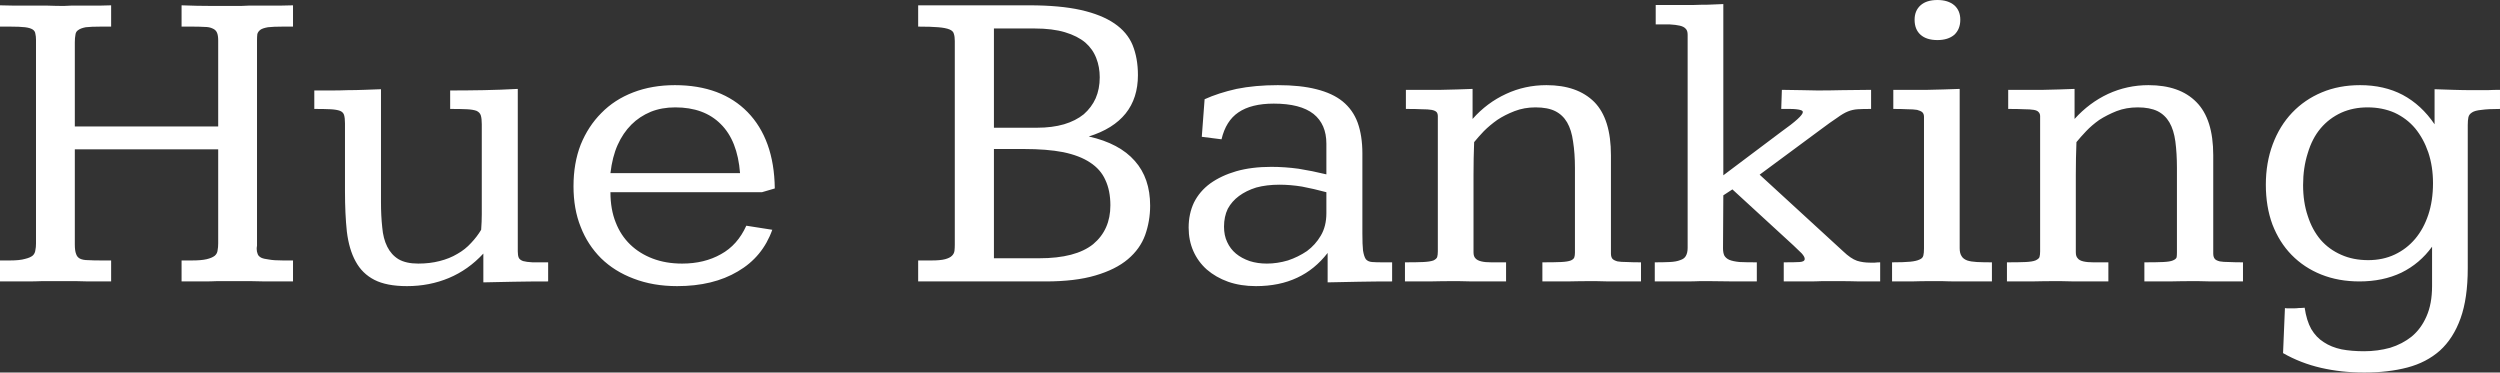 <svg data-v-423bf9ae="" xmlns="http://www.w3.org/2000/svg" viewBox="0 0 402.655 60" class="font"><rect x="0" y="0" width="402.655" height="60" fill="#333333" stroke="none"/><!----><!----><!----><g data-v-423bf9ae="" id="b0aefe2f-8587-4550-99c0-e7880c9a383e" fill="white" transform="matrix(5.042,0,0,5.042,-2.067,-17.496)"><path d="M0.41 4.32L0.41 3.64L0.41 3.64Q0.64 3.64 0.89 3.65L0.89 3.65L0.89 3.65Q1.14 3.65 1.41 3.65L1.41 3.65L1.41 3.65Q1.67 3.65 1.94 3.65L1.94 3.65L1.94 3.65Q2.21 3.66 2.45 3.66L2.45 3.66L2.45 3.66Q2.48 3.66 2.67 3.65L2.67 3.65L2.67 3.65Q2.85 3.65 3.09 3.65L3.09 3.65L3.09 3.65Q3.33 3.65 3.57 3.65L3.57 3.65L3.57 3.65Q3.81 3.64 3.96 3.64L3.96 3.64L3.96 4.32L3.64 4.32L3.64 4.32Q3.32 4.32 3.15 4.34L3.15 4.34L3.15 4.34Q2.99 4.37 2.91 4.43L2.91 4.43L2.91 4.43Q2.83 4.48 2.82 4.58L2.82 4.58L2.82 4.58Q2.80 4.68 2.80 4.82L2.80 4.82L2.80 7.51L7.38 7.51L7.38 4.76L7.38 4.76Q7.38 4.60 7.34 4.51L7.34 4.51L7.34 4.51Q7.30 4.42 7.20 4.38L7.20 4.38L7.20 4.38Q7.10 4.33 6.94 4.33L6.94 4.33L6.94 4.33Q6.78 4.32 6.54 4.32L6.54 4.32L6.21 4.32L6.21 3.64L6.21 3.64Q6.71 3.66 7.19 3.66L7.19 3.66L7.19 3.66Q7.68 3.66 8.11 3.66L8.11 3.66L8.11 3.66Q8.14 3.66 8.34 3.65L8.34 3.65L8.34 3.65Q8.54 3.65 8.80 3.65L8.80 3.65L8.80 3.65Q9.06 3.65 9.33 3.65L9.33 3.65L9.33 3.65Q9.60 3.64 9.77 3.64L9.77 3.64L9.77 4.32L9.45 4.32L9.45 4.32Q9.14 4.32 8.97 4.34L8.97 4.34L8.97 4.34Q8.80 4.37 8.73 4.42L8.73 4.42L8.73 4.42Q8.65 4.48 8.63 4.56L8.63 4.56L8.63 4.56Q8.62 4.64 8.62 4.76L8.62 4.76L8.62 11.21L8.62 11.21Q8.62 11.27 8.62 11.32L8.62 11.32L8.62 11.32Q8.61 11.37 8.61 11.42L8.61 11.42L8.61 11.42Q8.61 11.51 8.64 11.58L8.64 11.58L8.64 11.58Q8.66 11.65 8.75 11.70L8.75 11.70L8.75 11.70Q8.83 11.74 9.00 11.76L9.00 11.76L9.00 11.76Q9.16 11.79 9.45 11.79L9.45 11.79L9.77 11.79L9.77 12.46L9.77 12.46Q9.54 12.46 9.32 12.46L9.32 12.46L9.32 12.46Q9.11 12.46 8.88 12.46L8.88 12.46L8.88 12.46Q8.65 12.46 8.39 12.45L8.39 12.45L8.39 12.45Q8.14 12.45 7.83 12.45L7.83 12.45L7.83 12.45Q7.57 12.45 7.36 12.45L7.36 12.45L7.36 12.45Q7.14 12.46 6.94 12.46L6.94 12.46L6.94 12.46Q6.75 12.46 6.57 12.46L6.57 12.46L6.57 12.46Q6.39 12.46 6.21 12.46L6.21 12.46L6.21 11.79L6.54 11.79L6.54 11.79Q6.84 11.79 7.01 11.75L7.01 11.75L7.01 11.75Q7.18 11.71 7.27 11.64L7.27 11.64L7.27 11.64Q7.35 11.57 7.36 11.47L7.36 11.47L7.36 11.47Q7.38 11.37 7.38 11.24L7.38 11.24L7.38 8.24L2.80 8.24L2.80 11.28L2.80 11.28Q2.80 11.48 2.84 11.58L2.84 11.58L2.84 11.58Q2.87 11.68 2.96 11.73L2.96 11.73L2.96 11.73Q3.06 11.78 3.22 11.78L3.22 11.78L3.22 11.78Q3.38 11.79 3.64 11.79L3.64 11.79L3.96 11.79L3.96 12.46L3.96 12.46Q3.77 12.46 3.60 12.46L3.60 12.46L3.60 12.46Q3.42 12.46 3.23 12.46L3.23 12.46L3.23 12.46Q3.04 12.46 2.82 12.45L2.82 12.45L2.82 12.45Q2.60 12.45 2.34 12.45L2.34 12.45L2.34 12.45Q2.03 12.45 1.77 12.45L1.77 12.45L1.77 12.45Q1.52 12.46 1.29 12.46L1.29 12.46L1.29 12.46Q1.07 12.46 0.85 12.46L0.85 12.46L0.85 12.46Q0.64 12.46 0.41 12.46L0.41 12.46L0.41 11.79L0.73 11.79L0.73 11.79Q1.04 11.79 1.21 11.74L1.21 11.74L1.21 11.74Q1.38 11.70 1.46 11.63L1.46 11.63L1.46 11.63Q1.53 11.56 1.54 11.46L1.54 11.46L1.54 11.46Q1.56 11.37 1.56 11.25L1.56 11.25L1.56 4.74L1.56 4.74Q1.56 4.63 1.54 4.55L1.54 4.55L1.54 4.55Q1.53 4.46 1.45 4.41L1.45 4.41L1.45 4.41Q1.37 4.36 1.21 4.34L1.21 4.34L1.21 4.34Q1.04 4.32 0.73 4.32L0.73 4.32L0.41 4.32ZM13.41 12.61L13.41 12.61L13.41 12.61Q12.76 12.61 12.37 12.41L12.37 12.41L12.37 12.41Q11.98 12.21 11.77 11.82L11.77 11.82L11.77 11.82Q11.56 11.44 11.49 10.87L11.49 10.87L11.49 10.87Q11.43 10.31 11.43 9.58L11.43 9.58L11.43 7.41L11.43 7.41Q11.43 7.24 11.40 7.14L11.40 7.14L11.40 7.14Q11.37 7.05 11.27 7.01L11.27 7.01L11.27 7.01Q11.16 6.97 10.97 6.96L10.97 6.96L10.97 6.96Q10.77 6.95 10.45 6.95L10.45 6.95L10.45 6.36L10.45 6.36Q10.75 6.36 11.01 6.36L11.01 6.36L11.01 6.36Q11.27 6.36 11.52 6.35L11.52 6.35L11.52 6.35Q11.77 6.35 12.03 6.34L12.03 6.34L12.03 6.34Q12.28 6.33 12.58 6.32L12.58 6.32L12.58 9.93L12.58 9.93Q12.58 10.36 12.62 10.73L12.62 10.73L12.62 10.73Q12.65 11.09 12.78 11.35L12.78 11.35L12.78 11.35Q12.91 11.61 13.14 11.75L13.14 11.75L13.14 11.75Q13.38 11.89 13.77 11.89L13.77 11.89L13.77 11.89Q14.14 11.89 14.45 11.81L14.45 11.81L14.45 11.81Q14.77 11.73 15.02 11.58L15.02 11.58L15.02 11.58Q15.27 11.44 15.46 11.23L15.46 11.23L15.46 11.23Q15.65 11.03 15.78 10.81L15.78 10.81L15.78 10.81Q15.80 10.55 15.80 10.31L15.80 10.31L15.80 10.31Q15.80 10.06 15.80 9.80L15.80 9.80L15.80 7.44L15.80 7.44Q15.80 7.26 15.77 7.16L15.77 7.16L15.77 7.16Q15.74 7.06 15.63 7.01L15.63 7.01L15.63 7.01Q15.52 6.97 15.33 6.96L15.33 6.96L15.33 6.96Q15.13 6.95 14.79 6.95L14.79 6.95L14.79 6.36L14.79 6.36Q15.31 6.36 15.86 6.35L15.86 6.35L15.86 6.35Q16.40 6.34 16.95 6.31L16.95 6.31L16.95 11.50L16.95 11.50Q16.95 11.63 16.98 11.70L16.98 11.70L16.98 11.70Q17.01 11.77 17.12 11.81L17.12 11.81L17.12 11.81Q17.23 11.84 17.42 11.85L17.42 11.85L17.42 11.85Q17.61 11.85 17.92 11.85L17.92 11.85L17.92 12.46L17.92 12.46Q17.31 12.46 16.81 12.47L16.81 12.47L16.81 12.47Q16.31 12.48 15.85 12.49L15.85 12.49L15.85 11.57L15.85 11.57Q15.37 12.09 14.75 12.35L14.75 12.35L14.75 12.35Q14.13 12.61 13.41 12.61ZM25.16 9.49L24.75 9.61L19.91 9.61L19.91 9.61Q19.91 10.16 20.08 10.58L20.08 10.58L20.08 10.58Q20.24 10.99 20.54 11.28L20.54 11.28L20.54 11.28Q20.84 11.57 21.26 11.73L21.26 11.73L21.26 11.73Q21.68 11.89 22.20 11.89L22.20 11.89L22.20 11.89Q22.91 11.89 23.44 11.59L23.44 11.59L23.44 11.59Q23.97 11.30 24.25 10.68L24.25 10.68L25.08 10.81L25.08 10.81Q24.77 11.68 23.98 12.14L23.98 12.14L23.98 12.14Q23.19 12.61 22.04 12.61L22.04 12.61L22.04 12.61Q21.27 12.61 20.65 12.37L20.65 12.37L20.65 12.37Q20.04 12.14 19.61 11.72L19.61 11.72L19.61 11.72Q19.18 11.29 18.96 10.72L18.96 10.72L18.96 10.72Q18.73 10.15 18.73 9.42L18.73 9.42L18.73 9.42Q18.73 8.68 18.96 8.09L18.96 8.09L18.96 8.09Q19.20 7.50 19.62 7.08L19.62 7.08L19.62 7.08Q20.04 6.65 20.64 6.42L20.64 6.42L20.64 6.42Q21.24 6.19 21.97 6.19L21.97 6.19L21.97 6.19Q22.71 6.19 23.30 6.41L23.30 6.41L23.30 6.41Q23.88 6.63 24.29 7.05L24.29 7.05L24.29 7.05Q24.71 7.48 24.93 8.09L24.93 8.09L24.93 8.09Q25.15 8.70 25.16 9.49L25.16 9.49ZM19.91 9.00L24.05 9.00L24.05 9.00Q23.97 7.96 23.43 7.43L23.43 7.43L23.43 7.43Q22.90 6.90 21.98 6.90L21.98 6.90L21.98 6.90Q21.55 6.90 21.20 7.04L21.20 7.04L21.20 7.04Q20.84 7.19 20.58 7.45L20.58 7.45L20.58 7.45Q20.31 7.72 20.14 8.10L20.14 8.10L20.14 8.10Q19.97 8.48 19.91 9.00L19.91 9.00ZM29.74 3.64L33.29 3.64L33.29 3.64Q34.27 3.64 34.94 3.79L34.94 3.79L34.94 3.79Q35.60 3.94 36.01 4.22L36.01 4.22L36.01 4.22Q36.42 4.50 36.59 4.91L36.59 4.91L36.59 4.91Q36.76 5.33 36.76 5.87L36.76 5.87L36.76 5.87Q36.76 7.34 35.19 7.83L35.19 7.83L35.19 7.83Q36.17 8.05 36.66 8.61L36.66 8.61L36.66 8.61Q37.15 9.16 37.15 10.04L37.15 10.04L37.15 10.04Q37.15 10.53 36.99 10.98L36.99 10.98L36.99 10.98Q36.83 11.42 36.44 11.75L36.44 11.75L36.44 11.75Q36.05 12.08 35.40 12.27L35.40 12.27L35.40 12.27Q34.76 12.46 33.81 12.46L33.81 12.46L29.74 12.46L29.74 11.79L30.17 11.79L30.17 11.79Q30.45 11.79 30.60 11.75L30.60 11.75L30.60 11.75Q30.75 11.71 30.82 11.64L30.82 11.64L30.82 11.64Q30.89 11.57 30.90 11.48L30.90 11.48L30.90 11.48Q30.91 11.39 30.91 11.28L30.91 11.28L30.91 4.78L30.91 4.78Q30.91 4.64 30.88 4.55L30.88 4.55L30.88 4.55Q30.86 4.46 30.74 4.41L30.74 4.41L30.74 4.41Q30.62 4.36 30.38 4.34L30.38 4.34L30.38 4.34Q30.15 4.32 29.74 4.32L29.74 4.32L29.74 3.64ZM32.16 4.38L32.16 7.55L33.54 7.55L33.54 7.55Q34.02 7.55 34.40 7.44L34.40 7.44L34.40 7.44Q34.77 7.33 35.03 7.12L35.03 7.12L35.03 7.12Q35.28 6.90 35.41 6.61L35.41 6.61L35.41 6.61Q35.54 6.31 35.54 5.94L35.54 5.94L35.54 5.94Q35.54 5.61 35.43 5.33L35.43 5.33L35.43 5.33Q35.32 5.04 35.08 4.83L35.08 4.83L35.08 4.83Q34.83 4.62 34.43 4.50L34.43 4.50L34.43 4.50Q34.03 4.38 33.46 4.38L33.46 4.38L32.16 4.38ZM32.16 8.23L32.16 11.72L33.61 11.72L33.61 11.72Q34.77 11.72 35.33 11.27L35.33 11.27L35.33 11.27Q35.88 10.81 35.88 10.03L35.88 10.03L35.88 10.03Q35.88 9.56 35.72 9.22L35.72 9.22L35.72 9.22Q35.57 8.88 35.23 8.66L35.23 8.66L35.23 8.66Q34.90 8.44 34.37 8.33L34.37 8.33L34.37 8.33Q33.85 8.23 33.12 8.23L33.12 8.23L32.16 8.23ZM43.93 8.37L43.93 10.93L43.93 10.93Q43.93 11.29 43.95 11.47L43.95 11.47L43.95 11.47Q43.98 11.66 44.04 11.75L44.04 11.75L44.04 11.75Q44.11 11.83 44.24 11.84L44.24 11.84L44.24 11.84Q44.37 11.85 44.57 11.85L44.57 11.85L44.88 11.85L44.88 12.46L44.88 12.46Q44.34 12.46 43.81 12.47L43.81 12.47L43.81 12.47Q43.28 12.48 42.82 12.49L42.82 12.49L42.82 11.55L42.82 11.55Q42.41 12.08 41.85 12.34L41.85 12.34L41.85 12.34Q41.28 12.61 40.53 12.61L40.53 12.61L40.53 12.61Q40.04 12.61 39.64 12.47L39.64 12.47L39.64 12.47Q39.25 12.33 38.96 12.08L38.96 12.08L38.96 12.08Q38.68 11.83 38.53 11.49L38.53 11.49L38.53 11.49Q38.38 11.15 38.38 10.74L38.38 10.74L38.38 10.74Q38.38 10.30 38.55 9.94L38.55 9.94L38.55 9.94Q38.73 9.58 39.07 9.33L39.07 9.33L39.07 9.33Q39.42 9.08 39.90 8.94L39.90 8.94L39.90 8.94Q40.39 8.80 41.02 8.80L41.02 8.80L41.02 8.80Q41.45 8.80 41.89 8.86L41.89 8.86L41.89 8.86Q42.33 8.93 42.78 9.04L42.78 9.04L42.78 8.06L42.78 8.06Q42.78 7.44 42.37 7.11L42.37 7.11L42.37 7.11Q41.95 6.78 41.10 6.78L41.10 6.78L41.10 6.78Q40.38 6.78 39.97 7.06L39.97 7.06L39.97 7.06Q39.57 7.33 39.43 7.92L39.43 7.92L38.80 7.84L38.89 6.64L38.89 6.64Q39.33 6.44 39.91 6.31L39.91 6.31L39.91 6.31Q40.50 6.19 41.23 6.19L41.23 6.19L41.23 6.19Q41.95 6.19 42.46 6.32L42.46 6.32L42.46 6.32Q42.98 6.45 43.30 6.71L43.30 6.71L43.30 6.71Q43.63 6.98 43.78 7.39L43.78 7.39L43.78 7.39Q43.93 7.81 43.93 8.37L43.93 8.37ZM41.28 9.37L41.28 9.37L41.28 9.37Q40.87 9.37 40.54 9.46L40.54 9.46L40.54 9.46Q40.22 9.56 39.99 9.73L39.99 9.73L39.99 9.73Q39.76 9.90 39.63 10.14L39.63 10.14L39.63 10.14Q39.51 10.39 39.51 10.71L39.51 10.71L39.51 10.71Q39.51 10.99 39.61 11.20L39.61 11.20L39.61 11.20Q39.71 11.42 39.89 11.57L39.89 11.57L39.89 11.57Q40.07 11.72 40.33 11.81L40.33 11.81L40.33 11.81Q40.58 11.89 40.88 11.89L40.88 11.89L40.88 11.89Q41.21 11.89 41.55 11.79L41.55 11.79L41.55 11.79Q41.88 11.68 42.16 11.49L42.16 11.49L42.16 11.49Q42.43 11.29 42.60 11.00L42.60 11.00L42.60 11.00Q42.78 10.70 42.78 10.28L42.78 10.28L42.78 9.61L42.78 9.61Q42.37 9.50 42 9.43L42 9.43L42 9.43Q41.63 9.37 41.28 9.37ZM45.29 12.46L45.29 11.85L45.29 11.85Q45.67 11.85 45.88 11.84L45.88 11.84L45.88 11.84Q46.09 11.83 46.20 11.79L46.20 11.79L46.20 11.79Q46.30 11.74 46.32 11.68L46.32 11.68L46.32 11.68Q46.34 11.61 46.34 11.50L46.34 11.50L46.34 7.18L46.34 7.18Q46.34 7.10 46.30 7.05L46.30 7.05L46.30 7.05Q46.25 7 46.14 6.98L46.14 6.98L46.14 6.98Q46.03 6.96 45.83 6.96L45.83 6.96L45.83 6.96Q45.64 6.95 45.32 6.95L45.32 6.95L45.32 6.34L45.32 6.34Q45.93 6.34 46.44 6.34L46.44 6.34L46.44 6.34Q46.96 6.33 47.45 6.31L47.45 6.31L47.45 7.27L47.45 7.27Q47.91 6.75 48.52 6.47L48.52 6.47L48.52 6.47Q49.12 6.19 49.81 6.19L49.81 6.19L49.81 6.19Q50.80 6.19 51.34 6.73L51.34 6.73L51.34 6.73Q51.87 7.27 51.87 8.43L51.87 8.43L51.87 11.57L51.87 11.57Q51.87 11.68 51.92 11.74L51.92 11.74L51.92 11.74Q51.97 11.79 52.08 11.82L52.08 11.82L52.08 11.82Q52.19 11.84 52.38 11.84L52.38 11.84L52.38 11.84Q52.56 11.85 52.83 11.85L52.83 11.85L52.83 12.46L52.83 12.46Q52.66 12.46 52.50 12.46L52.50 12.46L52.50 12.46Q52.34 12.46 52.17 12.46L52.17 12.46L52.17 12.46Q51.99 12.46 51.80 12.46L51.80 12.46L51.80 12.46Q51.60 12.46 51.37 12.45L51.37 12.45L51.37 12.45Q50.87 12.45 50.47 12.46L50.47 12.46L50.47 12.46Q50.07 12.46 49.68 12.46L49.68 12.46L49.68 11.85L49.68 11.85Q50.07 11.85 50.28 11.84L50.28 11.84L50.28 11.84Q50.49 11.83 50.59 11.79L50.59 11.79L50.59 11.79Q50.68 11.75 50.70 11.69L50.70 11.69L50.70 11.69Q50.72 11.63 50.72 11.54L50.72 11.54L50.72 8.83L50.72 8.83Q50.72 8.37 50.66 7.99L50.66 7.99L50.66 7.99Q50.61 7.62 50.47 7.38L50.47 7.38L50.47 7.38Q50.33 7.14 50.09 7.02L50.09 7.02L50.09 7.02Q49.85 6.90 49.46 6.90L49.46 6.90L49.46 6.90Q49.10 6.90 48.79 7.02L48.79 7.02L48.79 7.02Q48.48 7.14 48.24 7.30L48.24 7.30L48.24 7.30Q48.00 7.47 47.81 7.66L47.81 7.66L47.81 7.66Q47.63 7.85 47.50 8.01L47.50 8.01L47.50 8.01Q47.48 8.52 47.48 9.05L47.48 9.05L47.48 11.53L47.48 11.53Q47.48 11.66 47.54 11.72L47.54 11.72L47.54 11.72Q47.60 11.79 47.73 11.82L47.73 11.82L47.73 11.82Q47.85 11.85 48.05 11.85L48.05 11.85L48.05 11.85Q48.24 11.85 48.52 11.85L48.52 11.85L48.52 12.46L48.52 12.46Q48.34 12.46 48.17 12.46L48.17 12.46L48.17 12.46Q48.00 12.46 47.82 12.46L47.82 12.46L47.82 12.46Q47.64 12.46 47.43 12.46L47.43 12.46L47.43 12.46Q47.22 12.46 46.98 12.45L46.98 12.45L46.98 12.45Q46.46 12.45 46.07 12.46L46.07 12.46L46.07 12.46Q45.67 12.46 45.29 12.46L45.29 12.46ZM53.27 12.46L53.27 11.85L53.27 11.85Q53.55 11.85 53.75 11.84L53.75 11.84L53.75 11.84Q53.96 11.83 54.08 11.78L54.08 11.78L54.08 11.78Q54.21 11.74 54.26 11.65L54.26 11.65L54.26 11.65Q54.32 11.55 54.32 11.39L54.32 11.39L54.32 4.58L54.32 4.58Q54.32 4.45 54.26 4.39L54.26 4.39L54.26 4.39Q54.20 4.32 54.07 4.29L54.07 4.29L54.07 4.29Q53.94 4.26 53.75 4.25L53.75 4.25L53.75 4.25Q53.56 4.25 53.30 4.25L53.30 4.25L53.30 3.63L53.30 3.63Q53.67 3.63 53.96 3.63L53.96 3.63L53.96 3.63Q54.24 3.63 54.49 3.63L54.49 3.63L54.49 3.63Q54.74 3.62 54.97 3.62L54.97 3.62L54.97 3.62Q55.21 3.61 55.46 3.60L55.46 3.60L55.46 9.07L57.31 7.68L57.31 7.68Q58.00 7.19 58.00 7.05L58.00 7.05L58.00 7.05Q58.00 7.01 57.94 6.99L57.94 6.99L57.94 6.99Q57.89 6.97 57.79 6.96L57.79 6.96L57.79 6.96Q57.70 6.95 57.58 6.95L57.58 6.95L57.58 6.95Q57.45 6.95 57.31 6.95L57.31 6.95L57.33 6.34L57.33 6.34Q57.69 6.35 57.97 6.35L57.97 6.35L57.97 6.35Q58.24 6.36 58.47 6.36L58.47 6.36L58.47 6.36Q58.86 6.36 59.26 6.35L59.26 6.35L59.26 6.35Q59.66 6.35 60.18 6.34L60.18 6.34L60.18 6.95L60.18 6.95Q59.90 6.95 59.75 6.96L59.75 6.96L59.75 6.96Q59.59 6.97 59.44 7.03L59.44 7.03L59.44 7.03Q59.29 7.09 59.10 7.23L59.10 7.23L59.10 7.23Q58.90 7.36 58.54 7.63L58.54 7.63L56.62 9.05L59.29 11.50L59.29 11.50Q59.53 11.73 59.73 11.80L59.73 11.80L59.73 11.80Q59.92 11.86 60.15 11.86L60.15 11.86L60.15 11.86Q60.22 11.86 60.30 11.86L60.30 11.86L60.30 11.86Q60.38 11.85 60.47 11.85L60.47 11.85L60.47 12.46L60.47 12.46Q60.14 12.46 59.81 12.46L59.81 12.46L59.81 12.46Q59.48 12.45 59.10 12.45L59.10 12.45L59.10 12.45Q58.84 12.45 58.63 12.45L58.63 12.45L58.63 12.45Q58.41 12.46 58.21 12.46L58.21 12.46L58.21 12.46Q58.00 12.46 57.80 12.46L57.80 12.46L57.80 12.46Q57.60 12.46 57.39 12.46L57.39 12.46L57.39 11.85L57.39 11.85Q57.75 11.85 57.90 11.84L57.90 11.84L57.90 11.84Q58.06 11.83 58.06 11.74L58.06 11.74L58.06 11.74Q58.06 11.67 57.96 11.56L57.96 11.56L57.96 11.56Q57.86 11.46 57.70 11.31L57.70 11.31L55.75 9.52L55.46 9.71L55.45 11.40L55.45 11.40Q55.45 11.54 55.49 11.63L55.49 11.63L55.49 11.63Q55.54 11.72 55.65 11.77L55.65 11.77L55.65 11.77Q55.77 11.82 55.98 11.84L55.98 11.84L55.98 11.84Q56.18 11.85 56.53 11.85L56.53 11.85L56.53 12.46L56.53 12.46Q56.17 12.46 55.81 12.46L55.81 12.46L55.81 12.46Q55.44 12.46 54.97 12.45L54.97 12.45L54.97 12.45Q54.93 12.45 54.73 12.45L54.73 12.45L54.73 12.45Q54.52 12.46 54.25 12.46L54.25 12.46L54.25 12.46Q53.98 12.46 53.71 12.46L53.71 12.46L53.71 12.46Q53.43 12.46 53.27 12.46L53.27 12.46ZM62.30 3.47L62.30 3.47L62.30 3.47Q62.64 3.47 62.84 3.64L62.84 3.64L62.84 3.64Q63.03 3.81 63.03 4.10L63.03 4.10L63.03 4.10Q63.03 4.40 62.84 4.58L62.84 4.58L62.84 4.58Q62.64 4.75 62.30 4.75L62.30 4.75L62.30 4.75Q61.95 4.75 61.76 4.58L61.76 4.58L61.76 4.58Q61.57 4.41 61.57 4.10L61.57 4.10L61.57 4.10Q61.57 3.81 61.76 3.64L61.76 3.64L61.76 3.64Q61.95 3.47 62.30 3.47ZM63.01 6.31L63.01 11.40L63.01 11.40Q63.01 11.56 63.07 11.65L63.07 11.65L63.07 11.65Q63.12 11.74 63.25 11.79L63.25 11.79L63.25 11.79Q63.37 11.83 63.56 11.84L63.56 11.84L63.56 11.84Q63.76 11.85 64.04 11.85L64.04 11.85L64.04 12.46L64.04 12.46Q63.86 12.46 63.56 12.46L63.56 12.46L63.56 12.46Q63.26 12.46 62.96 12.46L62.96 12.46L62.96 12.46Q62.66 12.46 62.43 12.45L62.43 12.45L62.43 12.45Q62.19 12.45 62.15 12.45L62.15 12.45L62.15 12.45Q61.76 12.45 61.47 12.46L61.47 12.46L61.47 12.46Q61.17 12.46 60.85 12.46L60.85 12.46L60.85 11.85L60.85 11.85Q61.22 11.85 61.43 11.83L61.43 11.83L61.43 11.83Q61.63 11.81 61.73 11.76L61.73 11.76L61.73 11.76Q61.83 11.72 61.85 11.63L61.85 11.63L61.85 11.63Q61.87 11.55 61.87 11.41L61.87 11.41L61.87 7.20L61.87 7.20Q61.87 7.10 61.81 7.05L61.81 7.05L61.81 7.05Q61.76 7.01 61.65 6.98L61.65 6.98L61.65 6.98Q61.53 6.96 61.34 6.96L61.34 6.96L61.34 6.96Q61.15 6.95 60.89 6.95L60.89 6.95L60.89 6.34L60.89 6.34Q61.47 6.34 61.98 6.34L61.98 6.34L61.98 6.34Q62.49 6.33 63.01 6.31L63.01 6.31ZM64.52 12.46L64.52 11.85L64.52 11.85Q64.91 11.85 65.12 11.84L65.12 11.84L65.12 11.84Q65.33 11.83 65.43 11.79L65.43 11.79L65.43 11.79Q65.54 11.74 65.56 11.68L65.56 11.68L65.56 11.68Q65.58 11.61 65.58 11.50L65.58 11.50L65.58 7.18L65.58 7.18Q65.58 7.10 65.53 7.05L65.53 7.05L65.53 7.05Q65.49 7 65.38 6.98L65.38 6.98L65.38 6.98Q65.26 6.96 65.07 6.96L65.07 6.96L65.07 6.96Q64.87 6.95 64.56 6.95L64.56 6.95L64.56 6.34L64.56 6.34Q65.17 6.34 65.68 6.34L65.68 6.34L65.68 6.34Q66.19 6.33 66.68 6.31L66.68 6.31L66.68 7.27L66.68 7.27Q67.15 6.75 67.75 6.47L67.75 6.47L67.75 6.47Q68.36 6.19 69.04 6.19L69.04 6.19L69.04 6.19Q70.04 6.19 70.57 6.73L70.57 6.73L70.57 6.73Q71.11 7.27 71.11 8.43L71.11 8.43L71.11 11.57L71.11 11.57Q71.11 11.68 71.16 11.74L71.16 11.74L71.16 11.74Q71.20 11.79 71.32 11.82L71.32 11.82L71.32 11.82Q71.43 11.84 71.61 11.84L71.61 11.84L71.61 11.84Q71.80 11.85 72.06 11.85L72.06 11.85L72.06 12.46L72.06 12.46Q71.90 12.46 71.74 12.46L71.74 12.46L71.74 12.46Q71.58 12.46 71.40 12.46L71.40 12.46L71.40 12.46Q71.23 12.46 71.04 12.46L71.04 12.46L71.04 12.46Q70.84 12.46 70.60 12.45L70.60 12.45L70.60 12.45Q70.10 12.45 69.71 12.46L69.71 12.46L69.71 12.46Q69.31 12.46 68.91 12.46L68.91 12.46L68.91 11.85L68.91 11.85Q69.30 11.85 69.51 11.84L69.51 11.84L69.51 11.84Q69.73 11.83 69.82 11.79L69.82 11.79L69.82 11.79Q69.92 11.75 69.94 11.69L69.94 11.69L69.94 11.69Q69.95 11.63 69.95 11.54L69.95 11.54L69.95 8.83L69.95 8.83Q69.95 8.37 69.90 7.99L69.90 7.99L69.90 7.99Q69.85 7.62 69.71 7.38L69.71 7.38L69.71 7.38Q69.57 7.14 69.33 7.02L69.33 7.02L69.33 7.02Q69.08 6.90 68.70 6.90L68.70 6.90L68.70 6.90Q68.33 6.90 68.02 7.02L68.02 7.02L68.02 7.02Q67.72 7.14 67.47 7.30L67.47 7.30L67.47 7.30Q67.23 7.47 67.05 7.66L67.05 7.66L67.05 7.66Q66.87 7.85 66.74 8.01L66.74 8.01L66.74 8.01Q66.72 8.52 66.72 9.05L66.72 9.05L66.72 11.53L66.72 11.53Q66.72 11.66 66.78 11.72L66.78 11.72L66.78 11.72Q66.83 11.79 66.96 11.82L66.96 11.82L66.96 11.82Q67.09 11.85 67.28 11.85L67.28 11.85L67.28 11.85Q67.48 11.85 67.76 11.85L67.76 11.85L67.76 12.46L67.76 12.46Q67.58 12.46 67.41 12.46L67.41 12.46L67.41 12.46Q67.24 12.46 67.06 12.46L67.06 12.46L67.06 12.46Q66.88 12.46 66.67 12.46L66.67 12.46L66.67 12.46Q66.46 12.46 66.21 12.45L66.21 12.45L66.21 12.45Q65.70 12.45 65.30 12.46L65.30 12.46L65.30 12.46Q64.91 12.46 64.52 12.46L64.52 12.46ZM76.04 6.90L76.04 6.90L76.04 6.90Q75.58 6.90 75.20 7.07L75.20 7.07L75.20 7.07Q74.81 7.25 74.54 7.57L74.54 7.57L74.54 7.57Q74.27 7.89 74.13 8.36L74.13 8.36L74.13 8.36Q73.98 8.83 73.98 9.38L73.98 9.38L73.98 9.38Q73.98 9.93 74.13 10.37L74.13 10.37L74.13 10.37Q74.27 10.81 74.54 11.13L74.54 11.13L74.54 11.13Q74.81 11.44 75.20 11.61L75.20 11.61L75.20 11.61Q75.58 11.78 76.06 11.78L76.06 11.78L76.06 11.78Q76.53 11.78 76.91 11.60L76.91 11.60L76.91 11.60Q77.29 11.42 77.56 11.10L77.56 11.10L77.56 11.10Q77.83 10.78 77.98 10.33L77.98 10.33L77.98 10.33Q78.13 9.88 78.13 9.32L78.13 9.32L78.13 9.32Q78.13 8.79 77.98 8.34L77.98 8.34L77.98 8.34Q77.83 7.90 77.56 7.57L77.56 7.57L77.56 7.57Q77.29 7.25 76.90 7.07L76.90 7.07L76.90 7.07Q76.51 6.90 76.04 6.90ZM78.18 7.44L78.18 6.32L78.18 6.32Q78.49 6.33 78.79 6.34L78.79 6.34L78.79 6.34Q79.09 6.35 79.40 6.35L79.40 6.35L79.40 6.35Q79.67 6.35 79.87 6.35L79.87 6.35L79.87 6.35Q80.07 6.34 80.27 6.34L80.27 6.34L80.27 6.95L80.27 6.95Q79.89 6.95 79.68 6.98L79.68 6.98L79.68 6.98Q79.47 7 79.38 7.06L79.38 7.06L79.38 7.06Q79.28 7.12 79.26 7.22L79.26 7.22L79.26 7.22Q79.24 7.31 79.24 7.47L79.24 7.47L79.24 12.04L79.24 12.04Q79.24 13.00 79.01 13.64L79.01 13.64L79.01 13.64Q78.78 14.28 78.35 14.67L78.35 14.67L78.35 14.67Q77.92 15.05 77.31 15.21L77.31 15.21L77.31 15.21Q76.70 15.37 75.93 15.37L75.93 15.37L75.93 15.37Q75.20 15.37 74.55 15.22L74.55 15.22L74.55 15.22Q73.90 15.07 73.34 14.75L73.34 14.75L73.40 13.31L73.40 13.31Q73.41 13.32 73.51 13.32L73.51 13.32L73.51 13.32Q73.58 13.32 73.67 13.32L73.67 13.32L73.67 13.32Q73.77 13.32 73.84 13.31L73.84 13.31L73.84 13.31Q73.93 13.31 74.03 13.30L74.03 13.30L74.03 13.30Q74.09 13.71 74.24 13.98L74.24 13.98L74.24 13.98Q74.40 14.25 74.64 14.40L74.64 14.40L74.64 14.40Q74.88 14.56 75.21 14.63L75.21 14.63L75.21 14.63Q75.53 14.69 75.93 14.69L75.93 14.69L75.93 14.69Q76.36 14.69 76.76 14.58L76.76 14.58L76.76 14.58Q77.15 14.46 77.45 14.22L77.45 14.22L77.45 14.22Q77.75 13.97 77.92 13.58L77.92 13.58L77.92 13.58Q78.10 13.18 78.10 12.61L78.10 12.61L78.10 11.35L78.10 11.35Q77.71 11.89 77.12 12.18L77.12 12.18L77.12 12.18Q76.53 12.46 75.78 12.46L75.78 12.46L75.78 12.46Q75.11 12.46 74.56 12.24L74.56 12.24L74.56 12.24Q74.01 12.02 73.61 11.61L73.61 11.61L73.61 11.61Q73.22 11.21 73.00 10.64L73.00 10.64L73.00 10.64Q72.79 10.07 72.79 9.37L72.79 9.37L72.79 9.37Q72.79 8.67 73.01 8.08L73.01 8.08L73.01 8.08Q73.23 7.49 73.63 7.07L73.63 7.07L73.63 7.07Q74.03 6.65 74.58 6.42L74.58 6.42L74.58 6.42Q75.13 6.19 75.80 6.19L75.80 6.19L75.80 6.19Q76.57 6.19 77.16 6.50L77.16 6.50L77.16 6.50Q77.76 6.82 78.18 7.44L78.18 7.44Z"></path></g><!----><!----></svg>